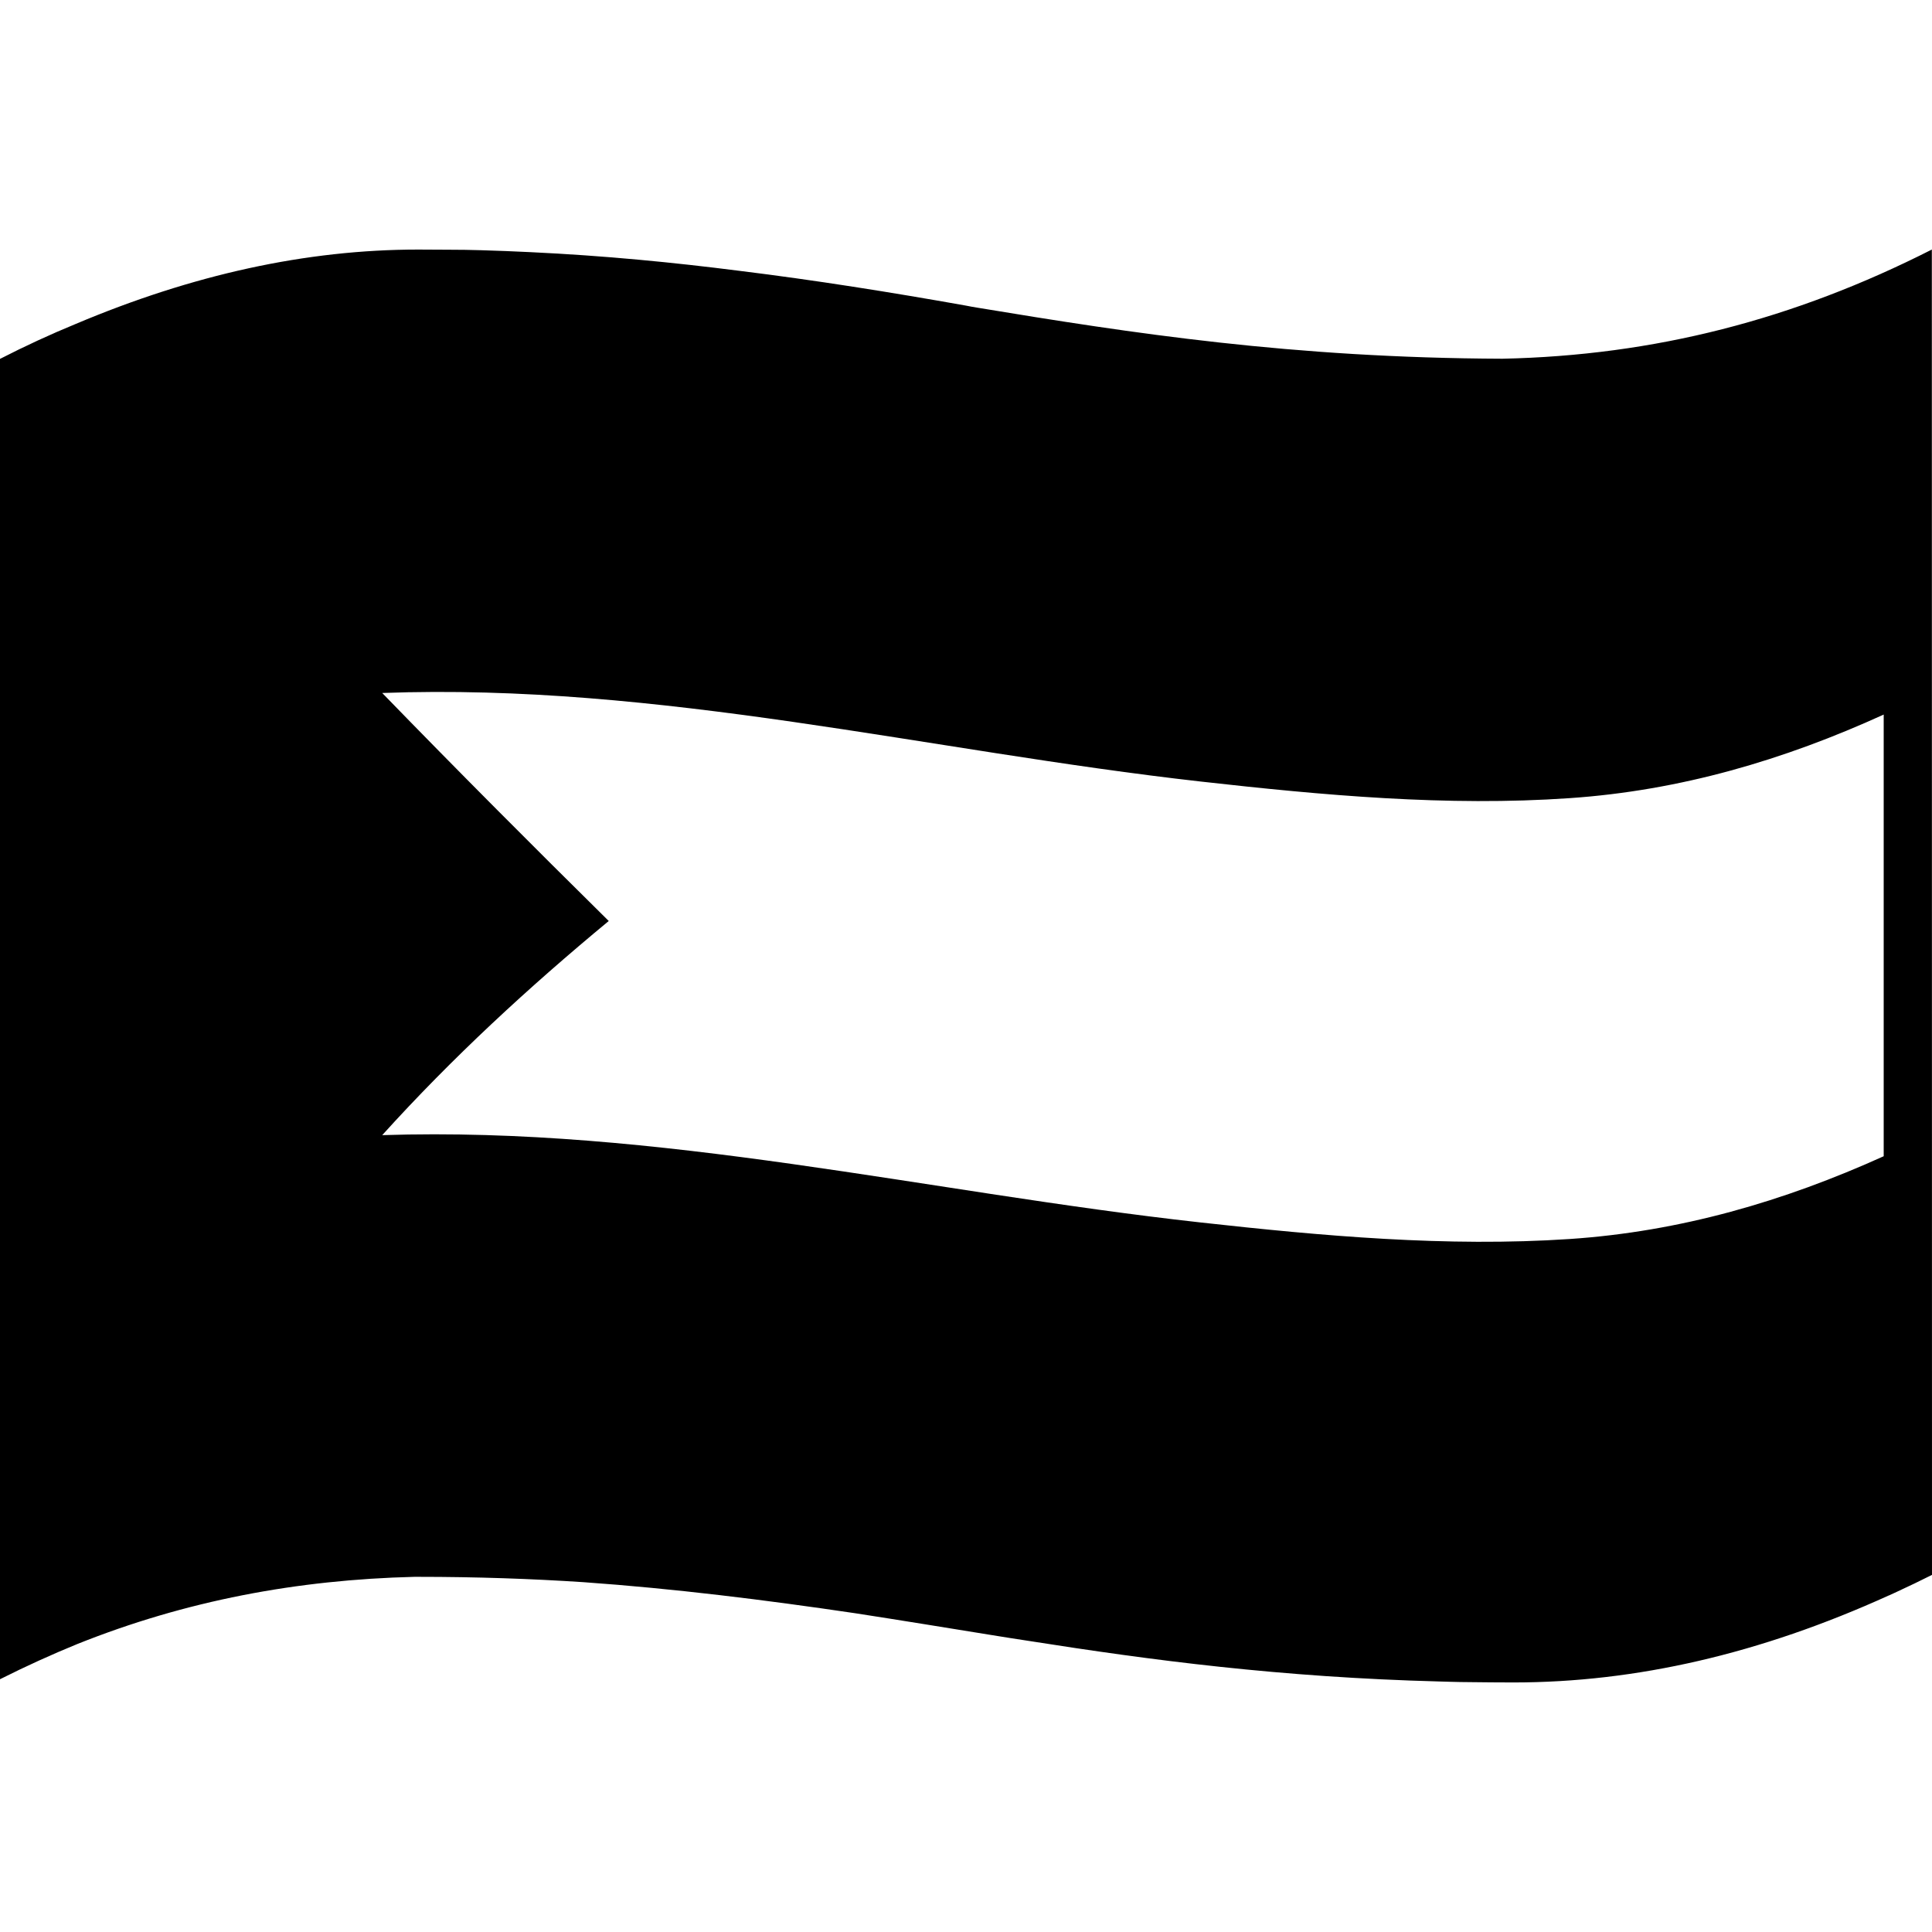 <svg viewBox="0 0 1200 1200" xmlns="http://www.w3.org/2000/svg">
  <path d="M1199.9,155L1199.9,155c-85.7,43.5-172.4,65.81-266.7,67.81c-130.6-0.5-229.9-15.8-326.1-31.7c-2.4-0.4-4.8-0.8-7.2-1.3 c-46.6-8.3-93.6-15.8-140.7-21.6c-40.8-5.2-83.4-9.4-129.8-11.6c-10.2-0.5-20.4-0.9-30.6-1.2c-6.7-0.2-13.3-0.3-19.9-0.3 c-6.4,0-12.7-0.1-19.2-0.1c-69.6,0-140.2,15.6-212.7,46.21c-15.8,6.5-31.4,13.7-47,21.7V1043c16.1-8.1,32.2-15.4,48.1-21.9 c67.3-26.9,136.4-39.9,209.3-41.7c0.8,0,1.5,0,2.3,0c36.5,0,70.4,1.2,102.5,3.3c56.5,4,112.8,11,168.9,19.3c28.5,4.4,56.6,9,85,13.6 c7.6,1.2,15.3,2.5,22.9,3.6c76.2,12,156.3,22.6,255.1,25.2c2.4,0.1,4.7,0.1,7.1,0.2c3.9,0.1,7.8,0.2,11.7,0.2 c8.9,0.1,17.9,0.2,27.1,0.2c76.1,0,153.4-17.8,233.1-54.01h0.1c1.7-0.8,3.5-1.6,5.2-2.4c7.2-3.3,14.4-6.8,21.6-10.4l0,0l0,0 L1199.9,155C1200,155,1199.9,155,1199.9,155z M975,769.57c-76.3,5.1-153.8-1.9-229.5-10.3c-169.6-18.8-336.4-59.81-508.1-54.21 c43.5-48.11,90.8-91.71,140.7-133.01c-47.4-46.81-94.3-93.81-140.7-141.62c171.9-6.4,338.8,35.9,508.5,55.01 c75.6,8.5,153,15.6,229.1,10.3c68.7-4.7,133.1-23.7,195-51.91v274.33C1108.1,746.17,1043.6,764.97,975,769.57z"/>
</svg>